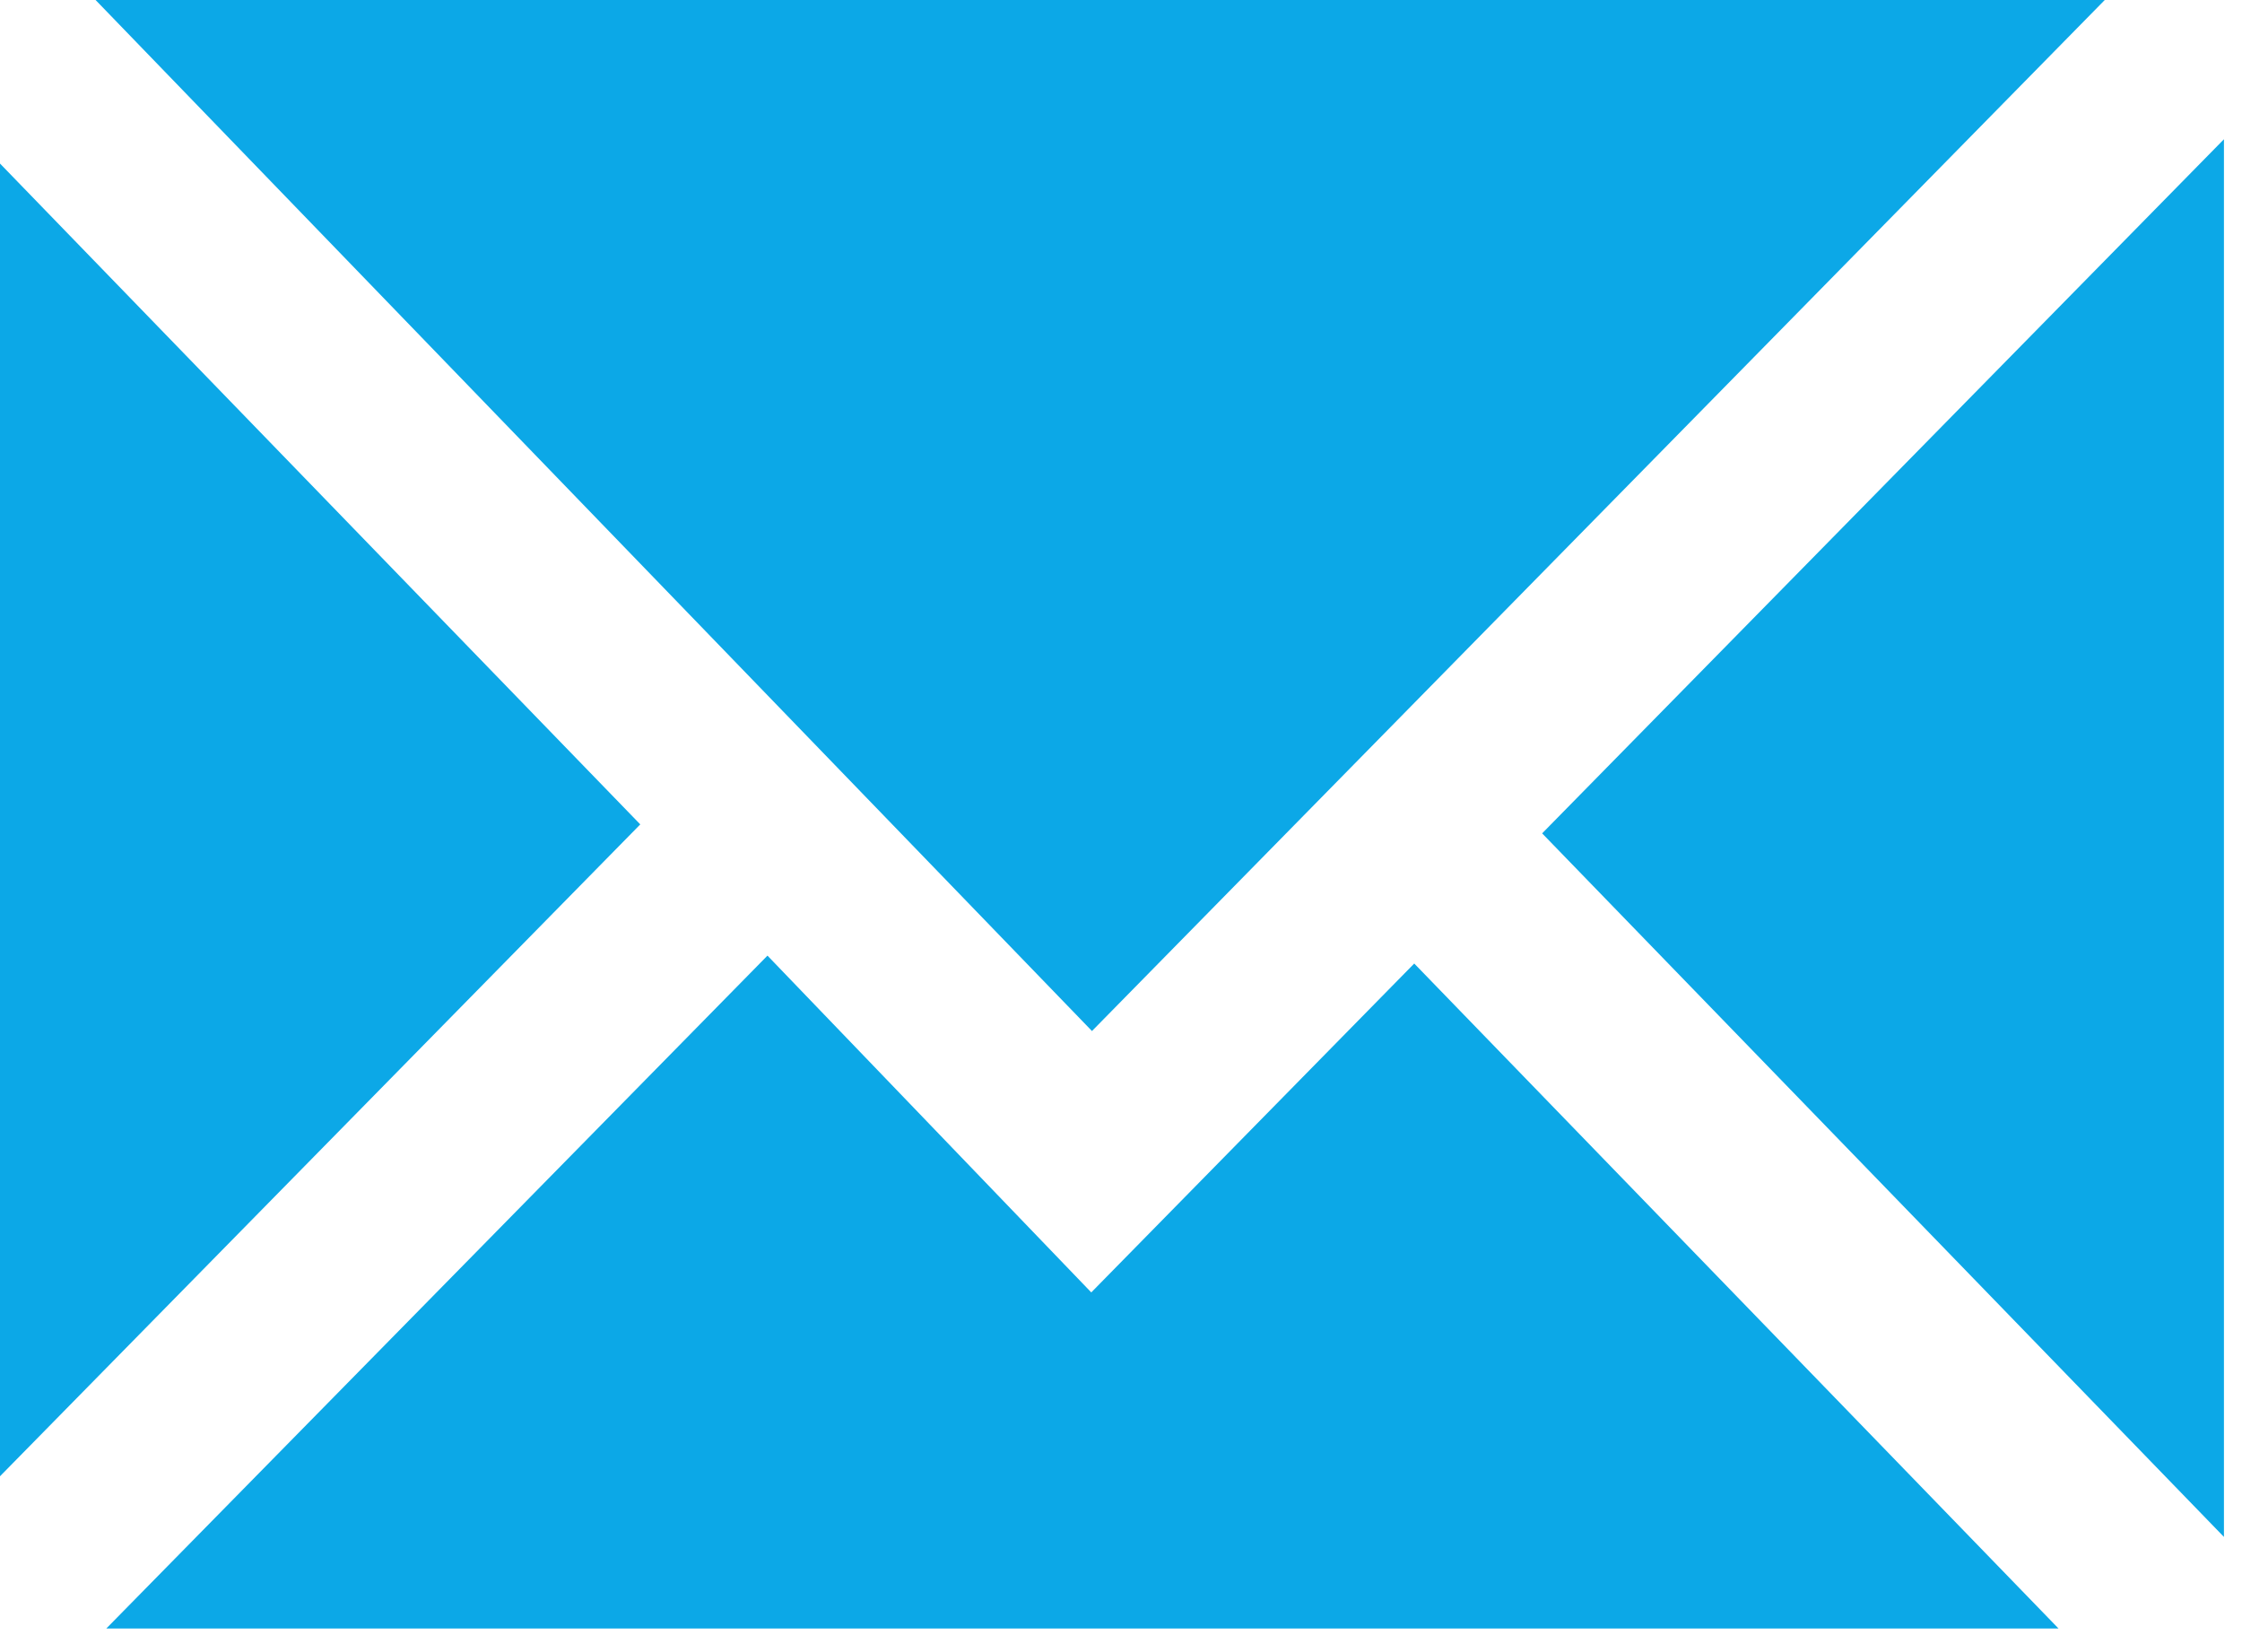 <svg width="19" height="14" viewBox="0 0 19 14" fill="none" xmlns="http://www.w3.org/2000/svg">
<path id="Combined Shape" fill-rule="evenodd" clip-rule="evenodd" d="M9.254 8.737L0.81 0H17.837L9.254 8.737ZM0.901 13.8L6.504 8.098L9.248 10.952L11.985 8.165L17.445 13.8H0.901ZM0 12.51L5.426 6.986L0 1.386V12.51ZM18.847 1.18V13.024L13.069 7.062L18.847 1.18Z" fill="#0CA8E7"/>
</svg>
